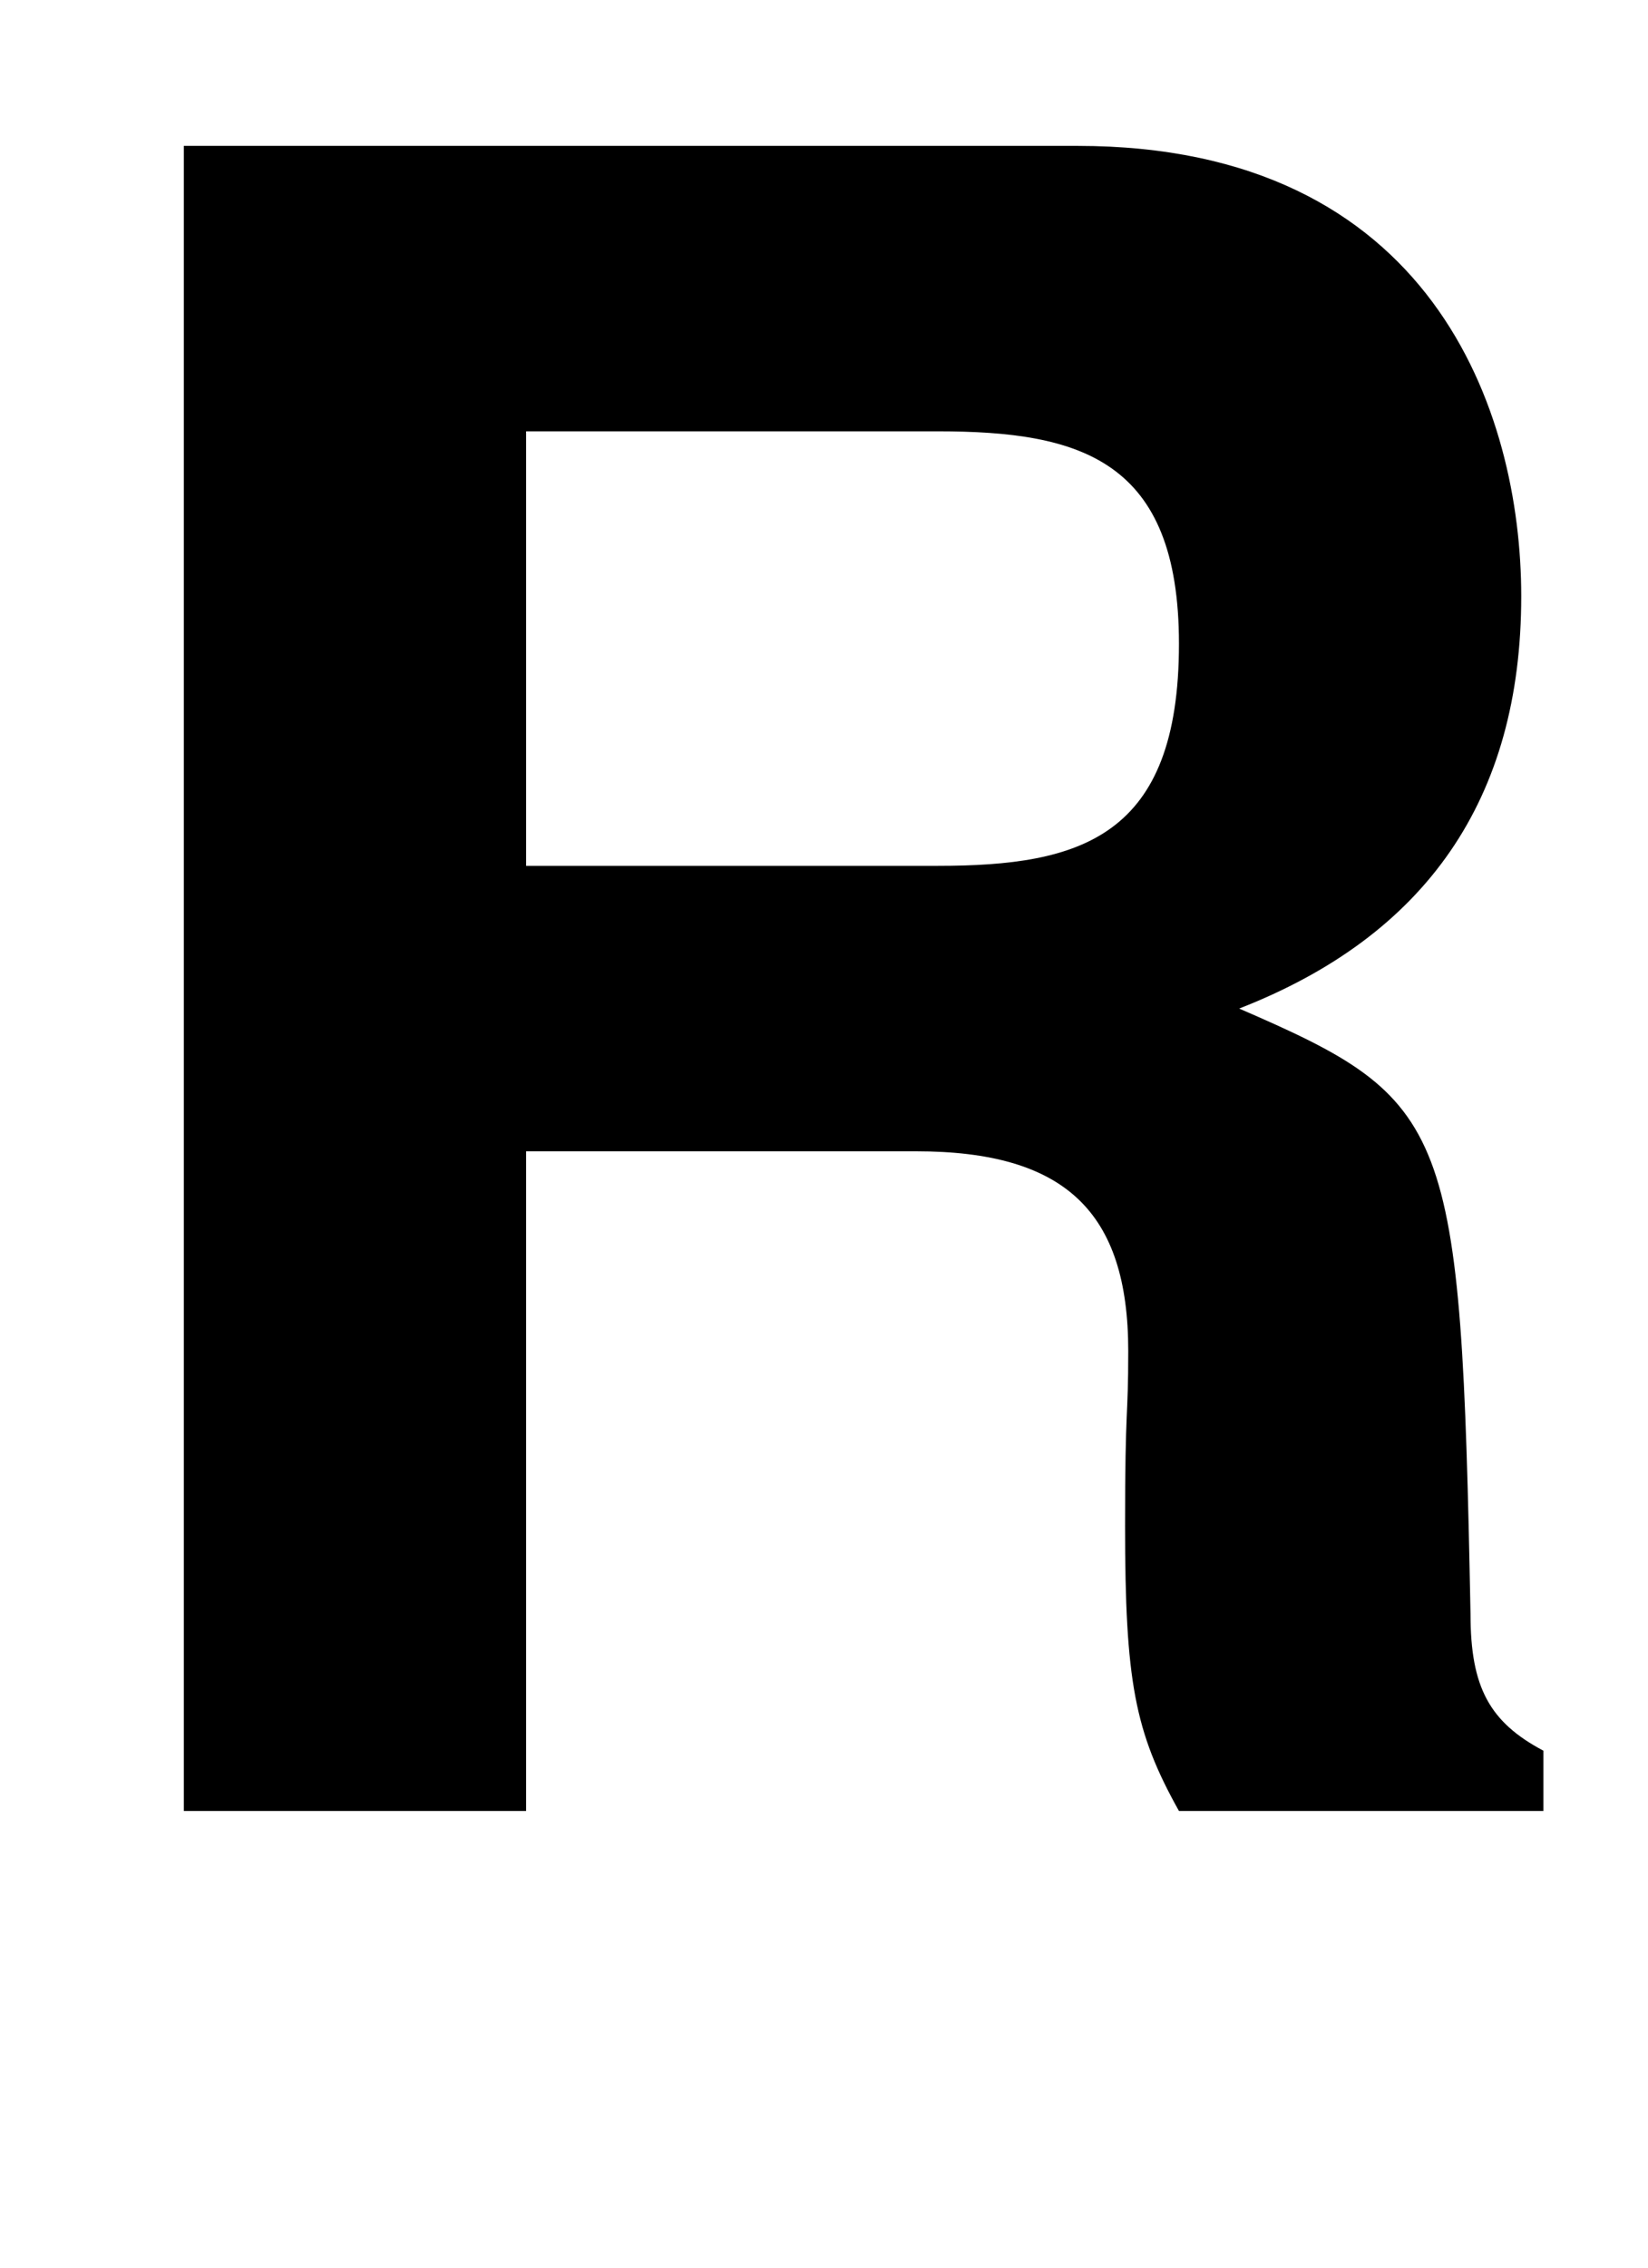 <?xml version="1.0" encoding="utf-8"?>
<!-- Generator: Adobe Illustrator 27.1.1, SVG Export Plug-In . SVG Version: 6.00 Build 0)  -->
<!DOCTYPE svg PUBLIC "-//W3C//DTD SVG 1.1//EN" "http://www.w3.org/Graphics/SVG/1.1/DTD/svg11.dtd">
<svg version="1.1" id="Layer_1" xmlns:x="http://ns.adobe.com/Extensibility/1.0/" xmlns:i="http://ns.adobe.com/AdobeIllustrator/10.0/" xmlns:graph="http://ns.adobe.com/Graphs/1.0/"
	 xmlns="http://www.w3.org/2000/svg" xmlns:xlink="http://www.w3.org/1999/xlink" x="0px" y="0px" viewBox="0 0 52 71.5"
	 style="enable-background:new 0 0 52 71.5;" xml:space="preserve">
<style type="text/css">
	.st0{fill:none;}
	.st1{enable-background:new    ;}
</style>
<rect x="-175.1" y="-84" class="st0" width="512.9" height="364.5"/>
<rect y="-5.1" class="st0" width="50.2" height="76.6"/>
<g class="st1">
	<path d="M35.6,42.6c0-4.4-2-6.3-6.7-6.3H16.6v20.8H5.8V4.6h28.2C45.2,4.6,48,13,48,18.8c0,6.4-3,10.7-8.9,13
		c6.7,2.9,7,3.6,7.3,19.1c0,2.3,0.6,3.4,2.3,4.3v1.9H37.2c-1.4-2.5-1.7-4.1-1.7-9C35.5,44.2,35.6,44.8,35.6,42.6z M29.6,13.6h-13
		v13.7h13c4.5,0,7.6-0.9,7.6-7C37.2,14.5,34.1,13.6,29.6,13.6z"/>
</g>
</svg>
